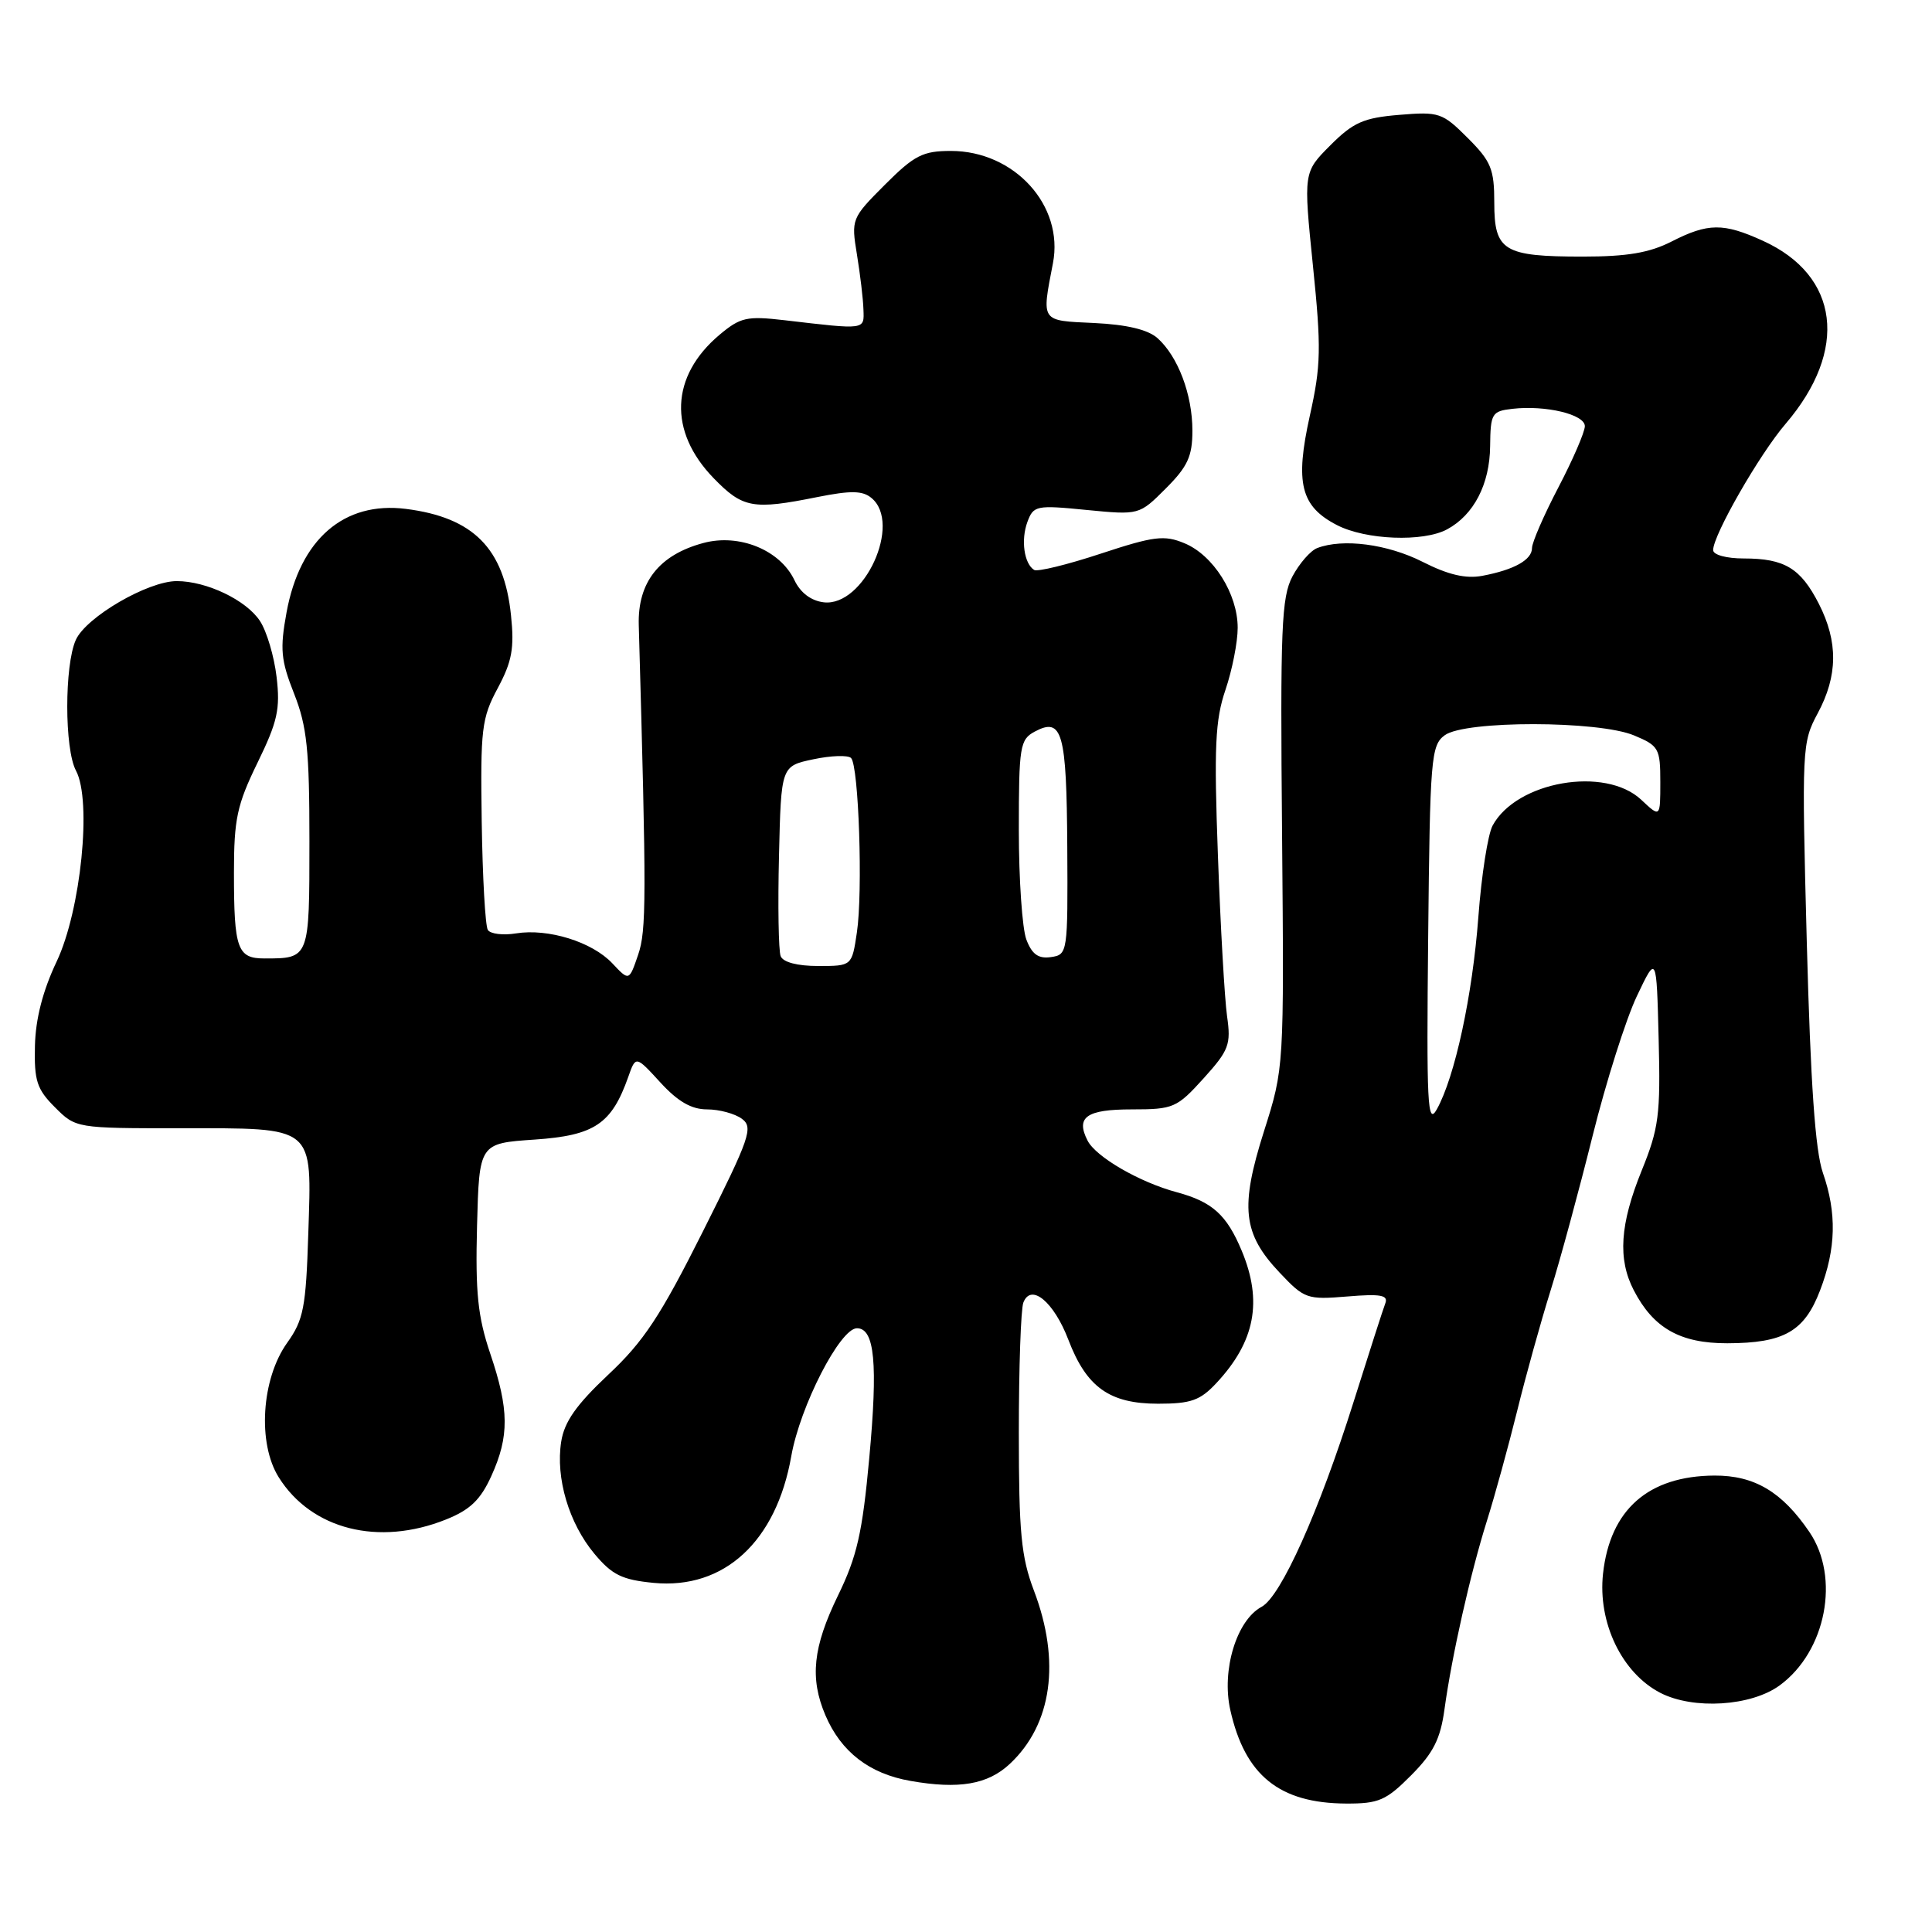 <?xml version="1.0" encoding="UTF-8" standalone="no"?>
<!DOCTYPE svg PUBLIC "-//W3C//DTD SVG 1.1//EN" "http://www.w3.org/Graphics/SVG/1.1/DTD/svg11.dtd" >
<svg xmlns="http://www.w3.org/2000/svg" xmlns:xlink="http://www.w3.org/1999/xlink" version="1.1" viewBox="0 0 256 256">
 <g >
 <path fill="currentColor"
d=" M 186.97 235.25 C 189.92 232.29 190.86 230.44 191.40 226.50 C 192.37 219.43 194.82 208.53 197.03 201.50 C 198.07 198.20 199.86 191.68 201.02 187.00 C 202.17 182.32 204.17 175.12 205.46 171.00 C 206.75 166.88 209.25 157.65 211.03 150.50 C 212.81 143.35 215.45 135.03 216.89 132.00 C 219.50 126.50 219.50 126.50 219.78 137.69 C 220.04 147.73 219.80 149.52 217.53 155.11 C 214.65 162.21 214.34 166.83 216.48 170.96 C 219.08 175.99 222.63 178.00 228.88 177.99 C 236.39 177.97 239.09 176.43 241.17 170.98 C 243.29 165.45 243.40 160.74 241.54 155.40 C 240.53 152.48 239.91 143.63 239.41 124.90 C 238.73 99.14 238.77 98.40 240.86 94.51 C 243.53 89.54 243.58 85.05 241.00 79.99 C 238.59 75.29 236.47 74.00 231.07 74.00 C 228.75 74.00 227.00 73.52 227.00 72.89 C 227.00 70.90 233.14 60.19 236.60 56.16 C 244.97 46.38 243.74 36.51 233.58 31.90 C 228.36 29.52 226.32 29.54 221.50 32.00 C 218.56 33.50 215.60 34.00 209.72 34.00 C 199.22 34.00 198.00 33.25 198.00 26.86 C 198.00 22.40 197.58 21.38 194.48 18.28 C 191.13 14.93 190.69 14.78 185.41 15.22 C 180.68 15.61 179.32 16.21 176.28 19.25 C 172.71 22.83 172.71 22.83 173.97 35.20 C 175.09 46.14 175.04 48.44 173.56 55.08 C 171.58 64.00 172.34 67.09 177.14 69.57 C 180.96 71.55 188.59 71.85 191.75 70.14 C 195.29 68.23 197.40 64.16 197.45 59.12 C 197.50 54.78 197.67 54.48 200.41 54.17 C 204.82 53.67 210.00 54.91 210.00 56.47 C 210.00 57.23 208.43 60.88 206.50 64.57 C 204.57 68.26 203.00 71.88 203.00 72.61 C 203.00 74.18 200.65 75.50 196.41 76.30 C 194.23 76.71 191.89 76.17 188.49 74.44 C 183.84 72.09 177.94 71.32 174.54 72.62 C 173.65 72.96 172.18 74.65 171.26 76.37 C 169.80 79.13 169.63 83.17 169.88 110.50 C 170.15 141.50 170.15 141.50 167.49 149.88 C 164.29 159.96 164.67 163.45 169.53 168.60 C 172.84 172.11 173.18 172.23 178.53 171.79 C 182.95 171.42 183.98 171.61 183.56 172.70 C 183.27 173.45 181.38 179.34 179.35 185.78 C 174.78 200.28 169.73 211.54 167.17 212.91 C 163.85 214.69 161.84 221.31 163.02 226.58 C 164.96 235.25 169.52 238.94 178.37 238.98 C 182.68 239.00 183.67 238.57 186.97 235.25 Z  M 133.80 233.73 C 139.40 228.50 140.57 220.15 137.00 210.76 C 135.31 206.31 135.00 203.08 135.00 189.83 C 135.00 181.21 135.27 173.46 135.60 172.60 C 136.61 169.98 139.64 172.49 141.57 177.54 C 143.97 183.82 147.02 186.00 153.45 186.00 C 157.81 186.00 159.03 185.57 161.19 183.25 C 166.31 177.76 167.33 172.42 164.53 165.72 C 162.54 160.96 160.64 159.25 155.94 157.98 C 151.01 156.66 145.22 153.31 144.11 151.14 C 142.51 148.02 143.95 147.00 149.97 147.00 C 155.49 147.00 155.94 146.80 159.48 142.89 C 162.85 139.16 163.13 138.40 162.59 134.64 C 162.27 132.36 161.72 122.78 161.38 113.34 C 160.85 98.96 161.02 95.40 162.38 91.41 C 163.27 88.79 164.00 85.09 164.00 83.19 C 164.00 78.69 160.77 73.56 156.94 71.98 C 154.28 70.87 152.90 71.04 145.86 73.36 C 141.44 74.82 137.47 75.79 137.03 75.52 C 135.70 74.69 135.25 71.55 136.14 69.15 C 136.94 66.99 137.31 66.91 143.96 67.57 C 150.95 68.25 150.95 68.25 154.47 64.73 C 157.37 61.83 158.00 60.46 158.00 57.07 C 158.00 52.27 156.09 47.23 153.37 44.80 C 152.09 43.67 149.31 43.01 144.98 42.80 C 137.84 42.47 138.01 42.72 139.52 34.88 C 141.00 27.24 134.42 20.00 126.00 20.00 C 122.28 20.00 121.16 20.57 117.25 24.48 C 112.83 28.91 112.78 29.03 113.55 33.73 C 113.98 36.36 114.37 39.62 114.41 41.00 C 114.51 43.74 114.79 43.70 103.95 42.43 C 98.95 41.85 98.11 42.04 95.33 44.37 C 88.83 49.85 88.54 57.16 94.57 63.37 C 98.43 67.34 99.76 67.58 108.32 65.86 C 112.74 64.98 114.30 65.00 115.48 65.99 C 119.55 69.36 114.48 80.42 109.16 79.81 C 107.47 79.61 106.06 78.55 105.26 76.86 C 103.35 72.87 97.94 70.67 93.20 71.95 C 87.34 73.52 84.48 77.16 84.64 82.82 C 85.67 119.21 85.66 123.29 84.55 126.53 C 83.36 130.01 83.36 130.01 81.14 127.65 C 78.46 124.80 72.63 122.99 68.37 123.68 C 66.65 123.96 64.97 123.75 64.64 123.22 C 64.30 122.68 63.94 116.23 63.83 108.87 C 63.65 96.59 63.82 95.15 65.95 91.19 C 67.84 87.66 68.17 85.90 67.71 81.53 C 66.80 72.67 62.73 68.56 53.77 67.43 C 45.58 66.40 39.75 71.45 37.97 81.14 C 37.08 86.01 37.21 87.47 38.97 91.92 C 40.68 96.25 41.00 99.36 41.00 111.43 C 41.00 127.06 41.02 127.00 35.03 127.00 C 31.45 127.00 31.00 125.74 31.00 115.65 C 31.00 108.52 31.40 106.65 34.12 101.07 C 36.78 95.62 37.15 93.95 36.65 89.71 C 36.33 86.98 35.34 83.64 34.45 82.29 C 32.64 79.52 27.38 77.00 23.42 77.00 C 19.60 77.00 11.43 81.75 10.05 84.78 C 8.53 88.14 8.53 99.26 10.07 102.12 C 12.19 106.09 10.72 120.60 7.52 127.38 C 5.67 131.27 4.71 135.01 4.63 138.58 C 4.52 143.20 4.88 144.33 7.28 146.72 C 10.04 149.49 10.10 149.50 23.87 149.50 C 41.91 149.50 41.31 149.01 40.85 163.46 C 40.54 173.26 40.22 174.89 38.05 177.93 C 34.63 182.73 34.10 191.25 36.94 195.76 C 41.28 202.67 50.17 204.92 59.10 201.34 C 62.28 200.07 63.67 198.74 65.10 195.59 C 67.50 190.31 67.47 186.77 64.96 179.36 C 63.31 174.46 62.98 171.29 63.21 162.42 C 63.50 151.50 63.50 151.50 70.84 151.00 C 78.78 150.46 81.04 148.94 83.25 142.69 C 84.24 139.87 84.24 139.87 87.51 143.44 C 89.82 145.96 91.62 147.00 93.69 147.00 C 95.30 147.00 97.38 147.56 98.31 148.25 C 99.84 149.39 99.38 150.73 93.15 163.15 C 87.52 174.38 85.29 177.76 80.60 182.15 C 76.35 186.15 74.77 188.40 74.36 191.04 C 73.61 195.86 75.38 201.83 78.76 205.88 C 81.11 208.69 82.41 209.33 86.62 209.74 C 95.95 210.63 102.86 204.27 104.85 192.94 C 106.02 186.31 111.32 176.00 113.55 176.00 C 115.90 176.00 116.34 180.66 115.18 193.22 C 114.27 203.12 113.56 206.24 111.04 211.41 C 107.71 218.26 107.28 222.37 109.37 227.28 C 111.44 232.13 115.19 235.03 120.64 235.98 C 127.06 237.11 130.88 236.46 133.80 233.73 Z  M 235.82 223.32 C 241.97 218.82 243.86 209.02 239.75 202.99 C 236.13 197.67 232.47 195.50 227.18 195.52 C 218.41 195.57 213.35 200.02 212.41 208.51 C 211.70 215.01 214.90 221.67 220.00 224.31 C 224.39 226.57 232.04 226.09 235.82 223.32 Z  M 189.24 124.17 C 189.48 100.41 189.62 98.75 191.44 97.42 C 194.13 95.45 211.81 95.47 216.53 97.45 C 219.80 98.81 220.00 99.18 220.00 103.62 C 220.00 108.35 220.00 108.35 217.47 105.97 C 212.69 101.49 200.95 103.53 197.78 109.39 C 197.15 110.55 196.30 116.00 195.89 121.50 C 195.11 131.92 192.78 142.71 190.38 147.00 C 189.15 149.19 189.01 146.32 189.24 124.17 Z  M 103.44 126.69 C 103.16 125.97 103.06 120.01 103.22 113.44 C 103.50 101.51 103.50 101.51 107.77 100.61 C 110.12 100.11 112.37 100.04 112.77 100.44 C 113.79 101.45 114.35 118.21 113.54 123.57 C 112.88 128.00 112.88 128.00 108.41 128.00 C 105.65 128.00 103.75 127.50 103.44 126.69 Z  M 136.00 124.50 C 135.45 123.06 135.00 116.51 135.00 109.97 C 135.00 98.89 135.15 97.99 137.11 96.94 C 140.76 94.99 141.33 97.01 141.42 112.22 C 141.50 126.29 141.47 126.50 139.25 126.82 C 137.59 127.06 136.74 126.45 136.00 124.50 Z "/>
</g>
</svg>